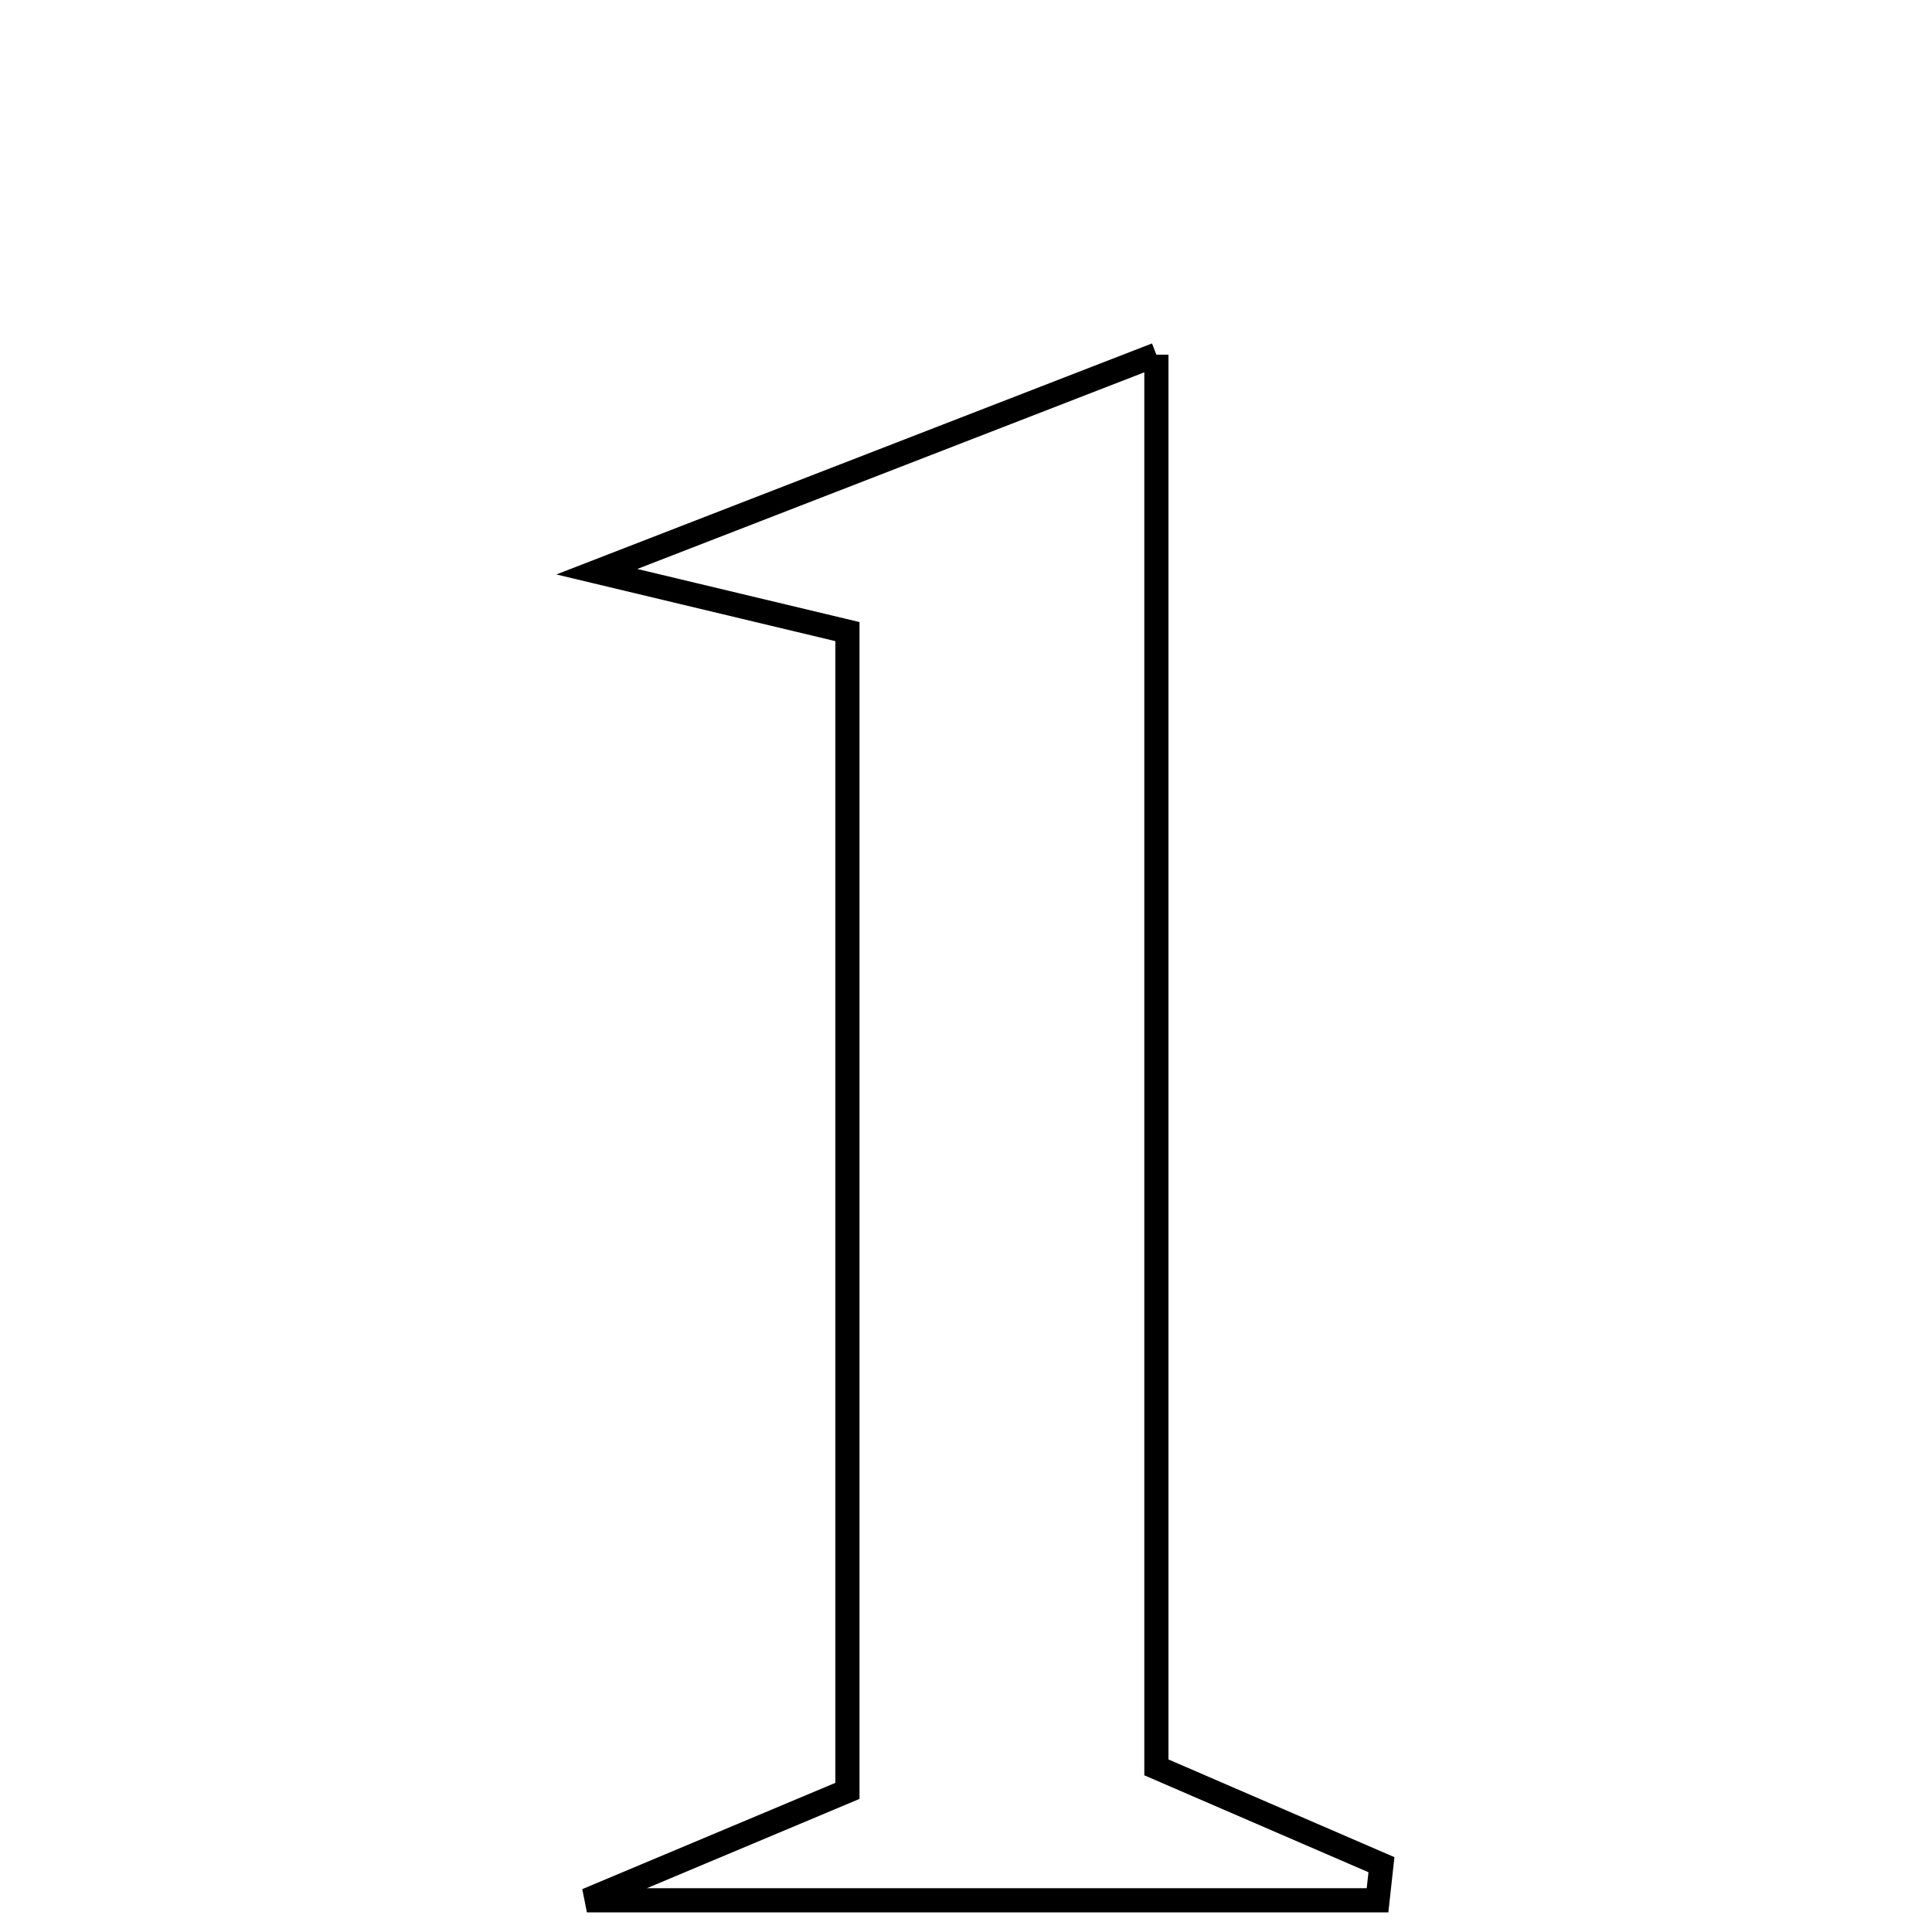 <svg xmlns="http://www.w3.org/2000/svg" viewBox="0.0 0.0 24.0 24.0" height="200px" width="200px"><path fill="none" stroke="black" stroke-width=".3" stroke-opacity="1.0"  filling="0" d="M14.365 4.406 C14.365 10.496 14.365 16.197 14.365 21.955 C15.428 22.414 16.294 22.789 17.161 23.164 C17.145 23.311 17.128 23.459 17.112 23.606 C13.932 23.606 10.751 23.606 7.291 23.606 C8.4 23.14 9.349 22.742 10.527 22.247 C10.527 17.526 10.527 12.764 10.527 7.846 C9.671 7.642 8.82 7.438 7.414 7.102 C9.926 6.128 11.967 5.336 14.365 4.406"></path></svg>